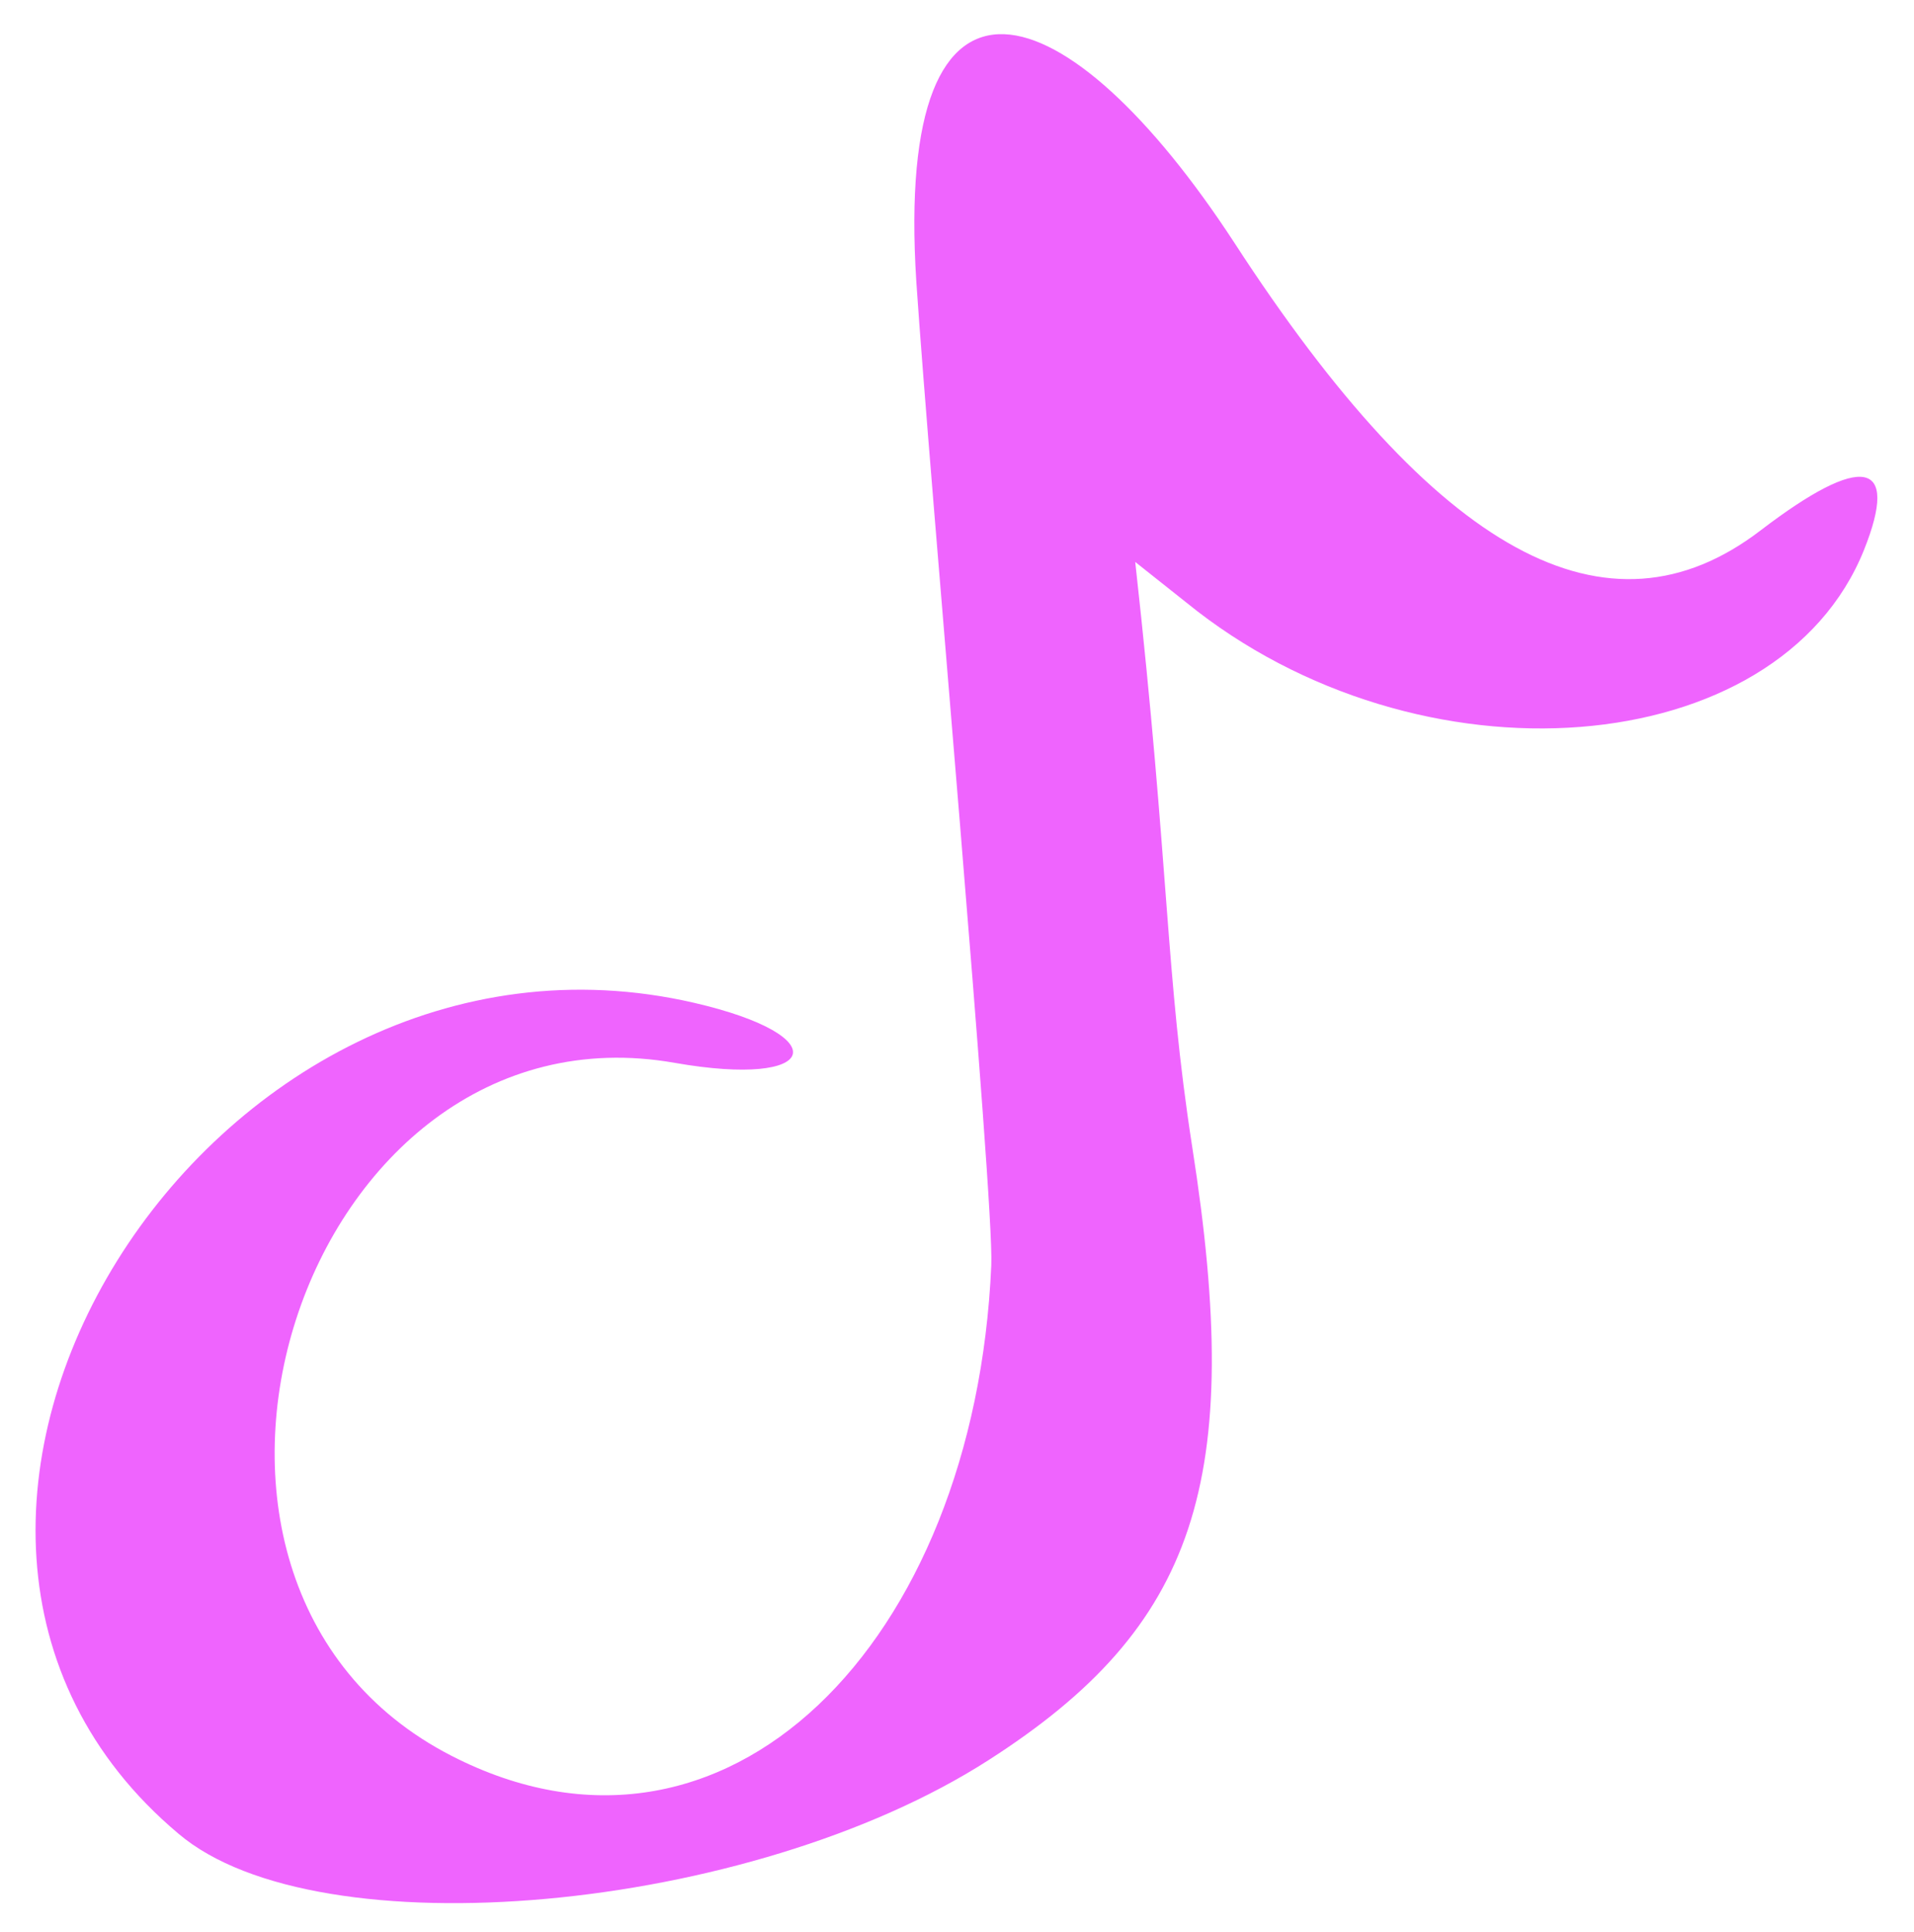 <svg xmlns="http://www.w3.org/2000/svg" width="111" height="112" viewBox="0 0 111 112" fill="none">
<path fill-rule="evenodd" clip-rule="evenodd" d="M53.14 16.321C53.922 27.974 57.662 69.541 57.488 73.368C56.531 95.282 42.096 109.978 26.182 101.804C6.529 91.717 17.486 57.801 39.14 61.628C47.575 63.106 48.531 60.063 40.27 58.149C12.095 51.627 -10.864 88.499 10.355 106.326C18.442 113.196 43.487 110.935 57.314 102.065C69.402 94.326 72.185 85.89 69.141 66.498C67.576 56.41 67.836 50.584 65.836 32.583L68.793 34.931C82.272 45.888 103.143 44.236 108.1 31.887C110.187 26.669 108.012 26.234 102.099 30.757C93.229 37.54 83.316 32.148 71.576 14.06C61.923 -0.724 51.835 -4.114 53.14 16.322V16.321Z" fill="#ef64fe"/>
</svg>